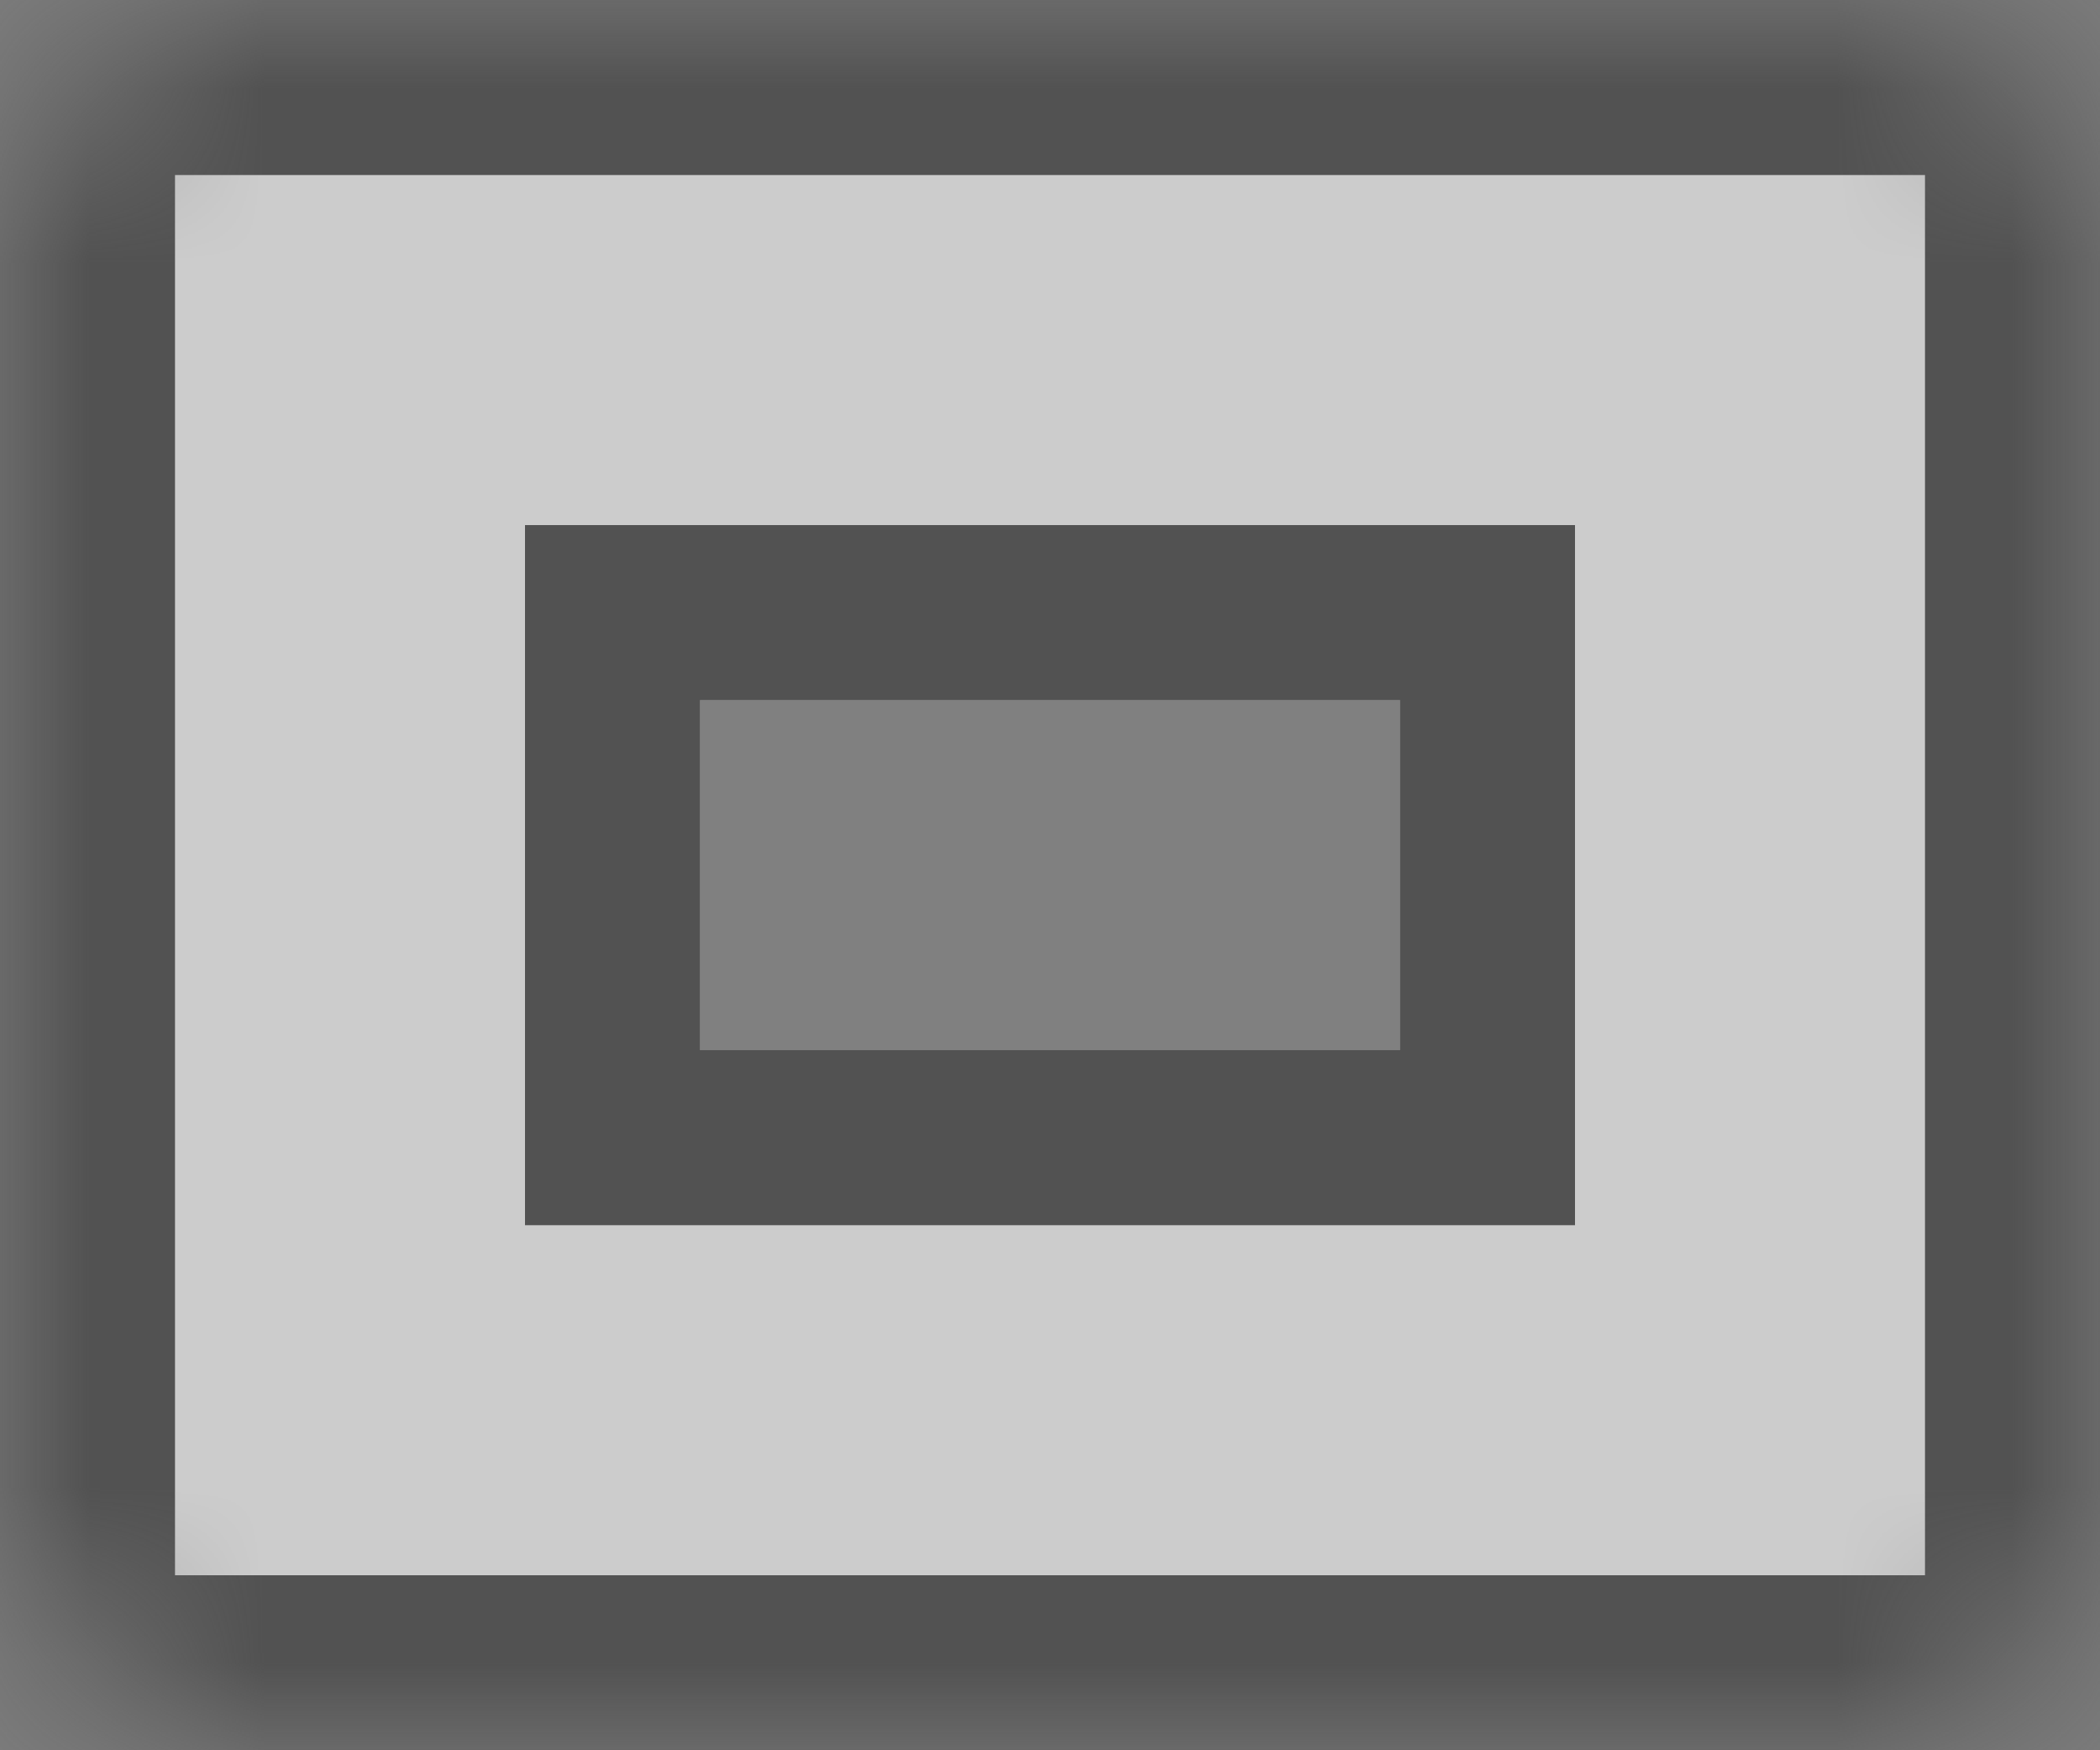 <svg width="12" height="10" viewBox="0 0 12 10" fill="none" xmlns="http://www.w3.org/2000/svg">
<rect x="0" y="0" width="12" height="10" fill="#808080" stroke="none"/>
<mask id="mask0_30_13" style="mask-type:alpha" maskUnits="userSpaceOnUse" x="0" y="0" width="12" height="10">
<path d="M1 0H11L12 1V9L11 10H1L0 9V1L1 0Z" fill="#D9D9D9"/>
</mask>
<g mask="url(#mask0_30_13)">
<path fill-rule="evenodd" clip-rule="evenodd" d="M12 0H0V10H12V0ZM8 4H4V6H8V4Z" fill="white" fill-opacity="0.6"/>
<path d="M4 3.5H3.5V4V6V6.5H4H8H8.5V6V4V3.5H8H4ZM0.5 0.5H11.5V9.5H0.5V0.5Z" stroke="black" stroke-opacity="0.6"/>
</g>
</svg>
